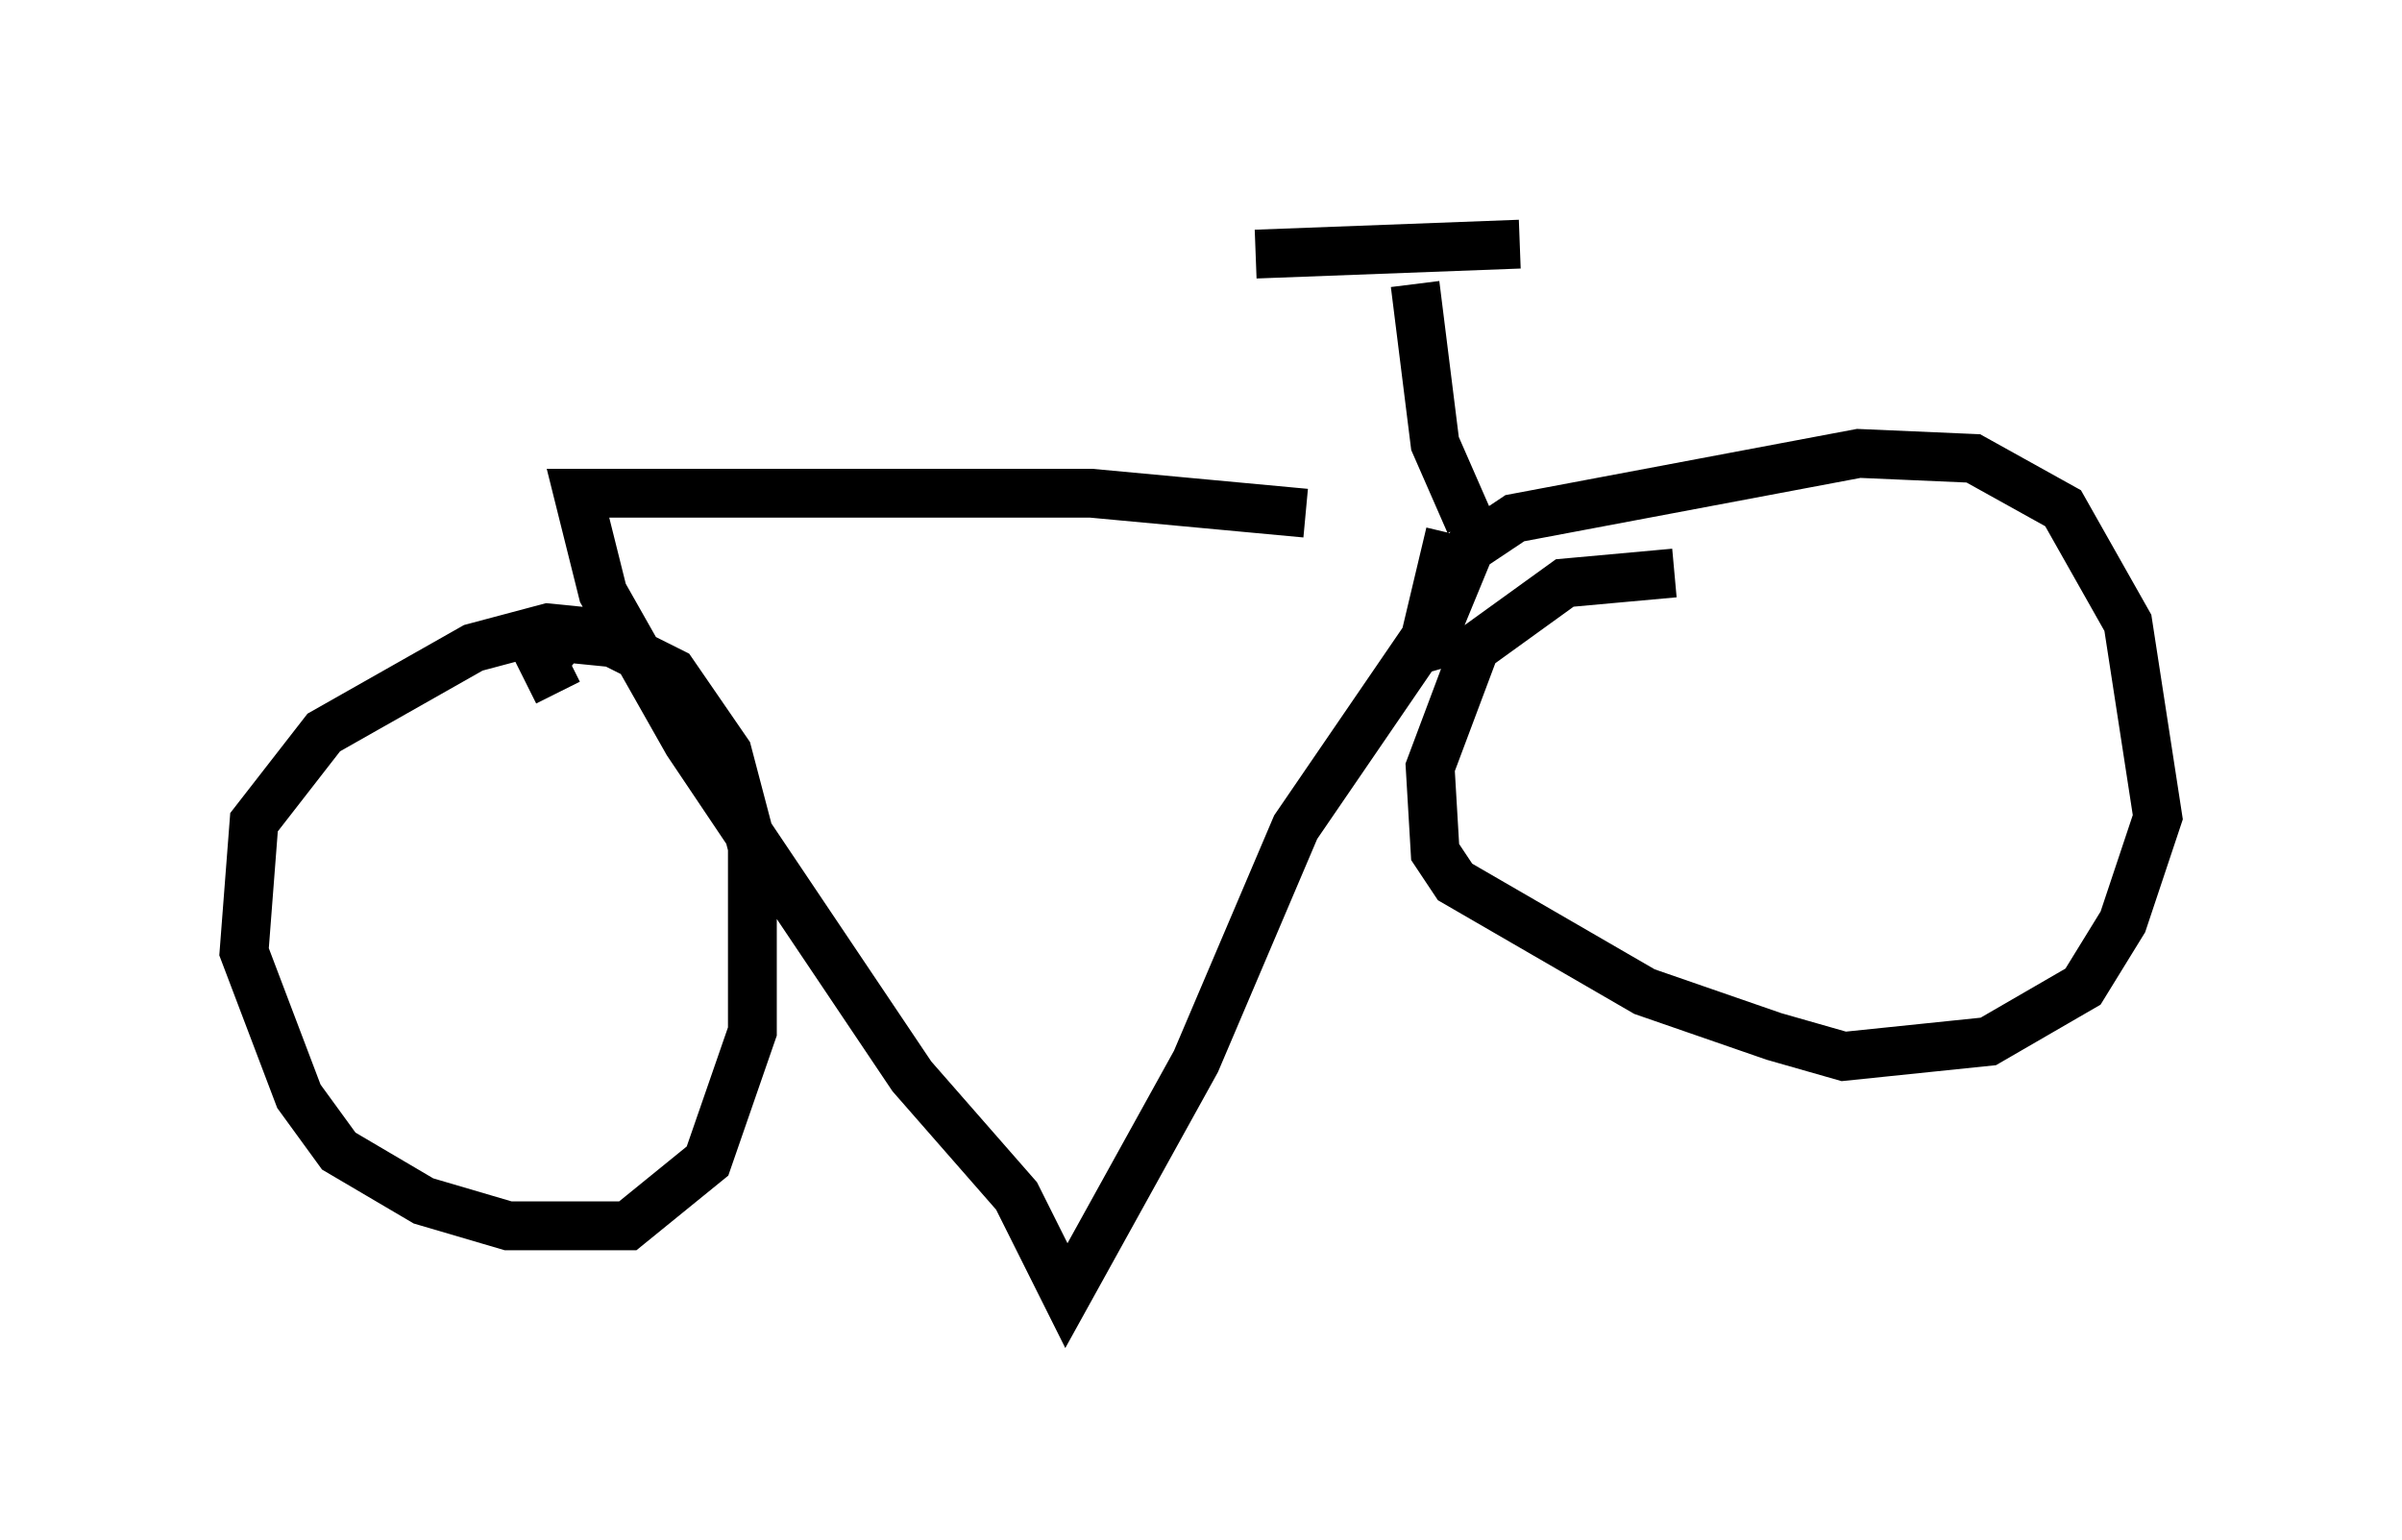<?xml version="1.0" encoding="utf-8" ?>
<svg baseProfile="full" height="31.54" version="1.1" width="49.2" xmlns="http://www.w3.org/2000/svg" xmlns:ev="http://www.w3.org/2001/xml-events" xmlns:xlink="http://www.w3.org/1999/xlink"><defs /><rect fill="white" height="31.54" width="49.2" x="0" y="0" /><path d="M31.032, 11.431 m-4.288, -0.919 l-4.39, -0.408 -10.515, 0.0 l0.51, 2.042 1.735, 3.063 l4.594, 6.84 2.144, 2.45 l1.021, 2.042 2.654, -4.798 l2.042, -4.798 2.654, -3.879 l0.51, -2.144 m-17.456, 2.042 l-1.021, -0.102 -1.531, 0.408 l-3.063, 1.735 -1.429, 1.838 l-0.204, 2.654 1.123, 2.96 l0.817, 1.123 1.735, 1.021 l1.735, 0.51 2.45, 0.0 l1.633, -1.327 0.919, -2.654 l0.0, -3.777 -0.51, -1.94 l-1.123, -1.633 -1.225, -0.613 l-1.021, -0.102 -0.408, 0.51 l0.306, 0.613 m22.867, -2.45 l-2.246, 0.204 -1.838, 1.327 l-0.919, 2.45 0.102, 1.735 l0.408, 0.613 3.879, 2.246 l2.654, 0.919 1.429, 0.408 l2.96, -0.306 1.94, -1.123 l0.817, -1.327 0.715, -2.144 l-0.613, -3.981 -1.327, -2.348 l-1.838, -1.021 -2.348, -0.102 l-7.044, 1.327 -0.919, 0.613 l-0.715, 1.735 0.204, 0.715 m0.51, -2.96 l-0.715, -1.633 -0.408, -3.267 m2.144, -0.817 l-5.41, 0.204 " fill="none" stroke="black" stroke-width="1" /></svg>
